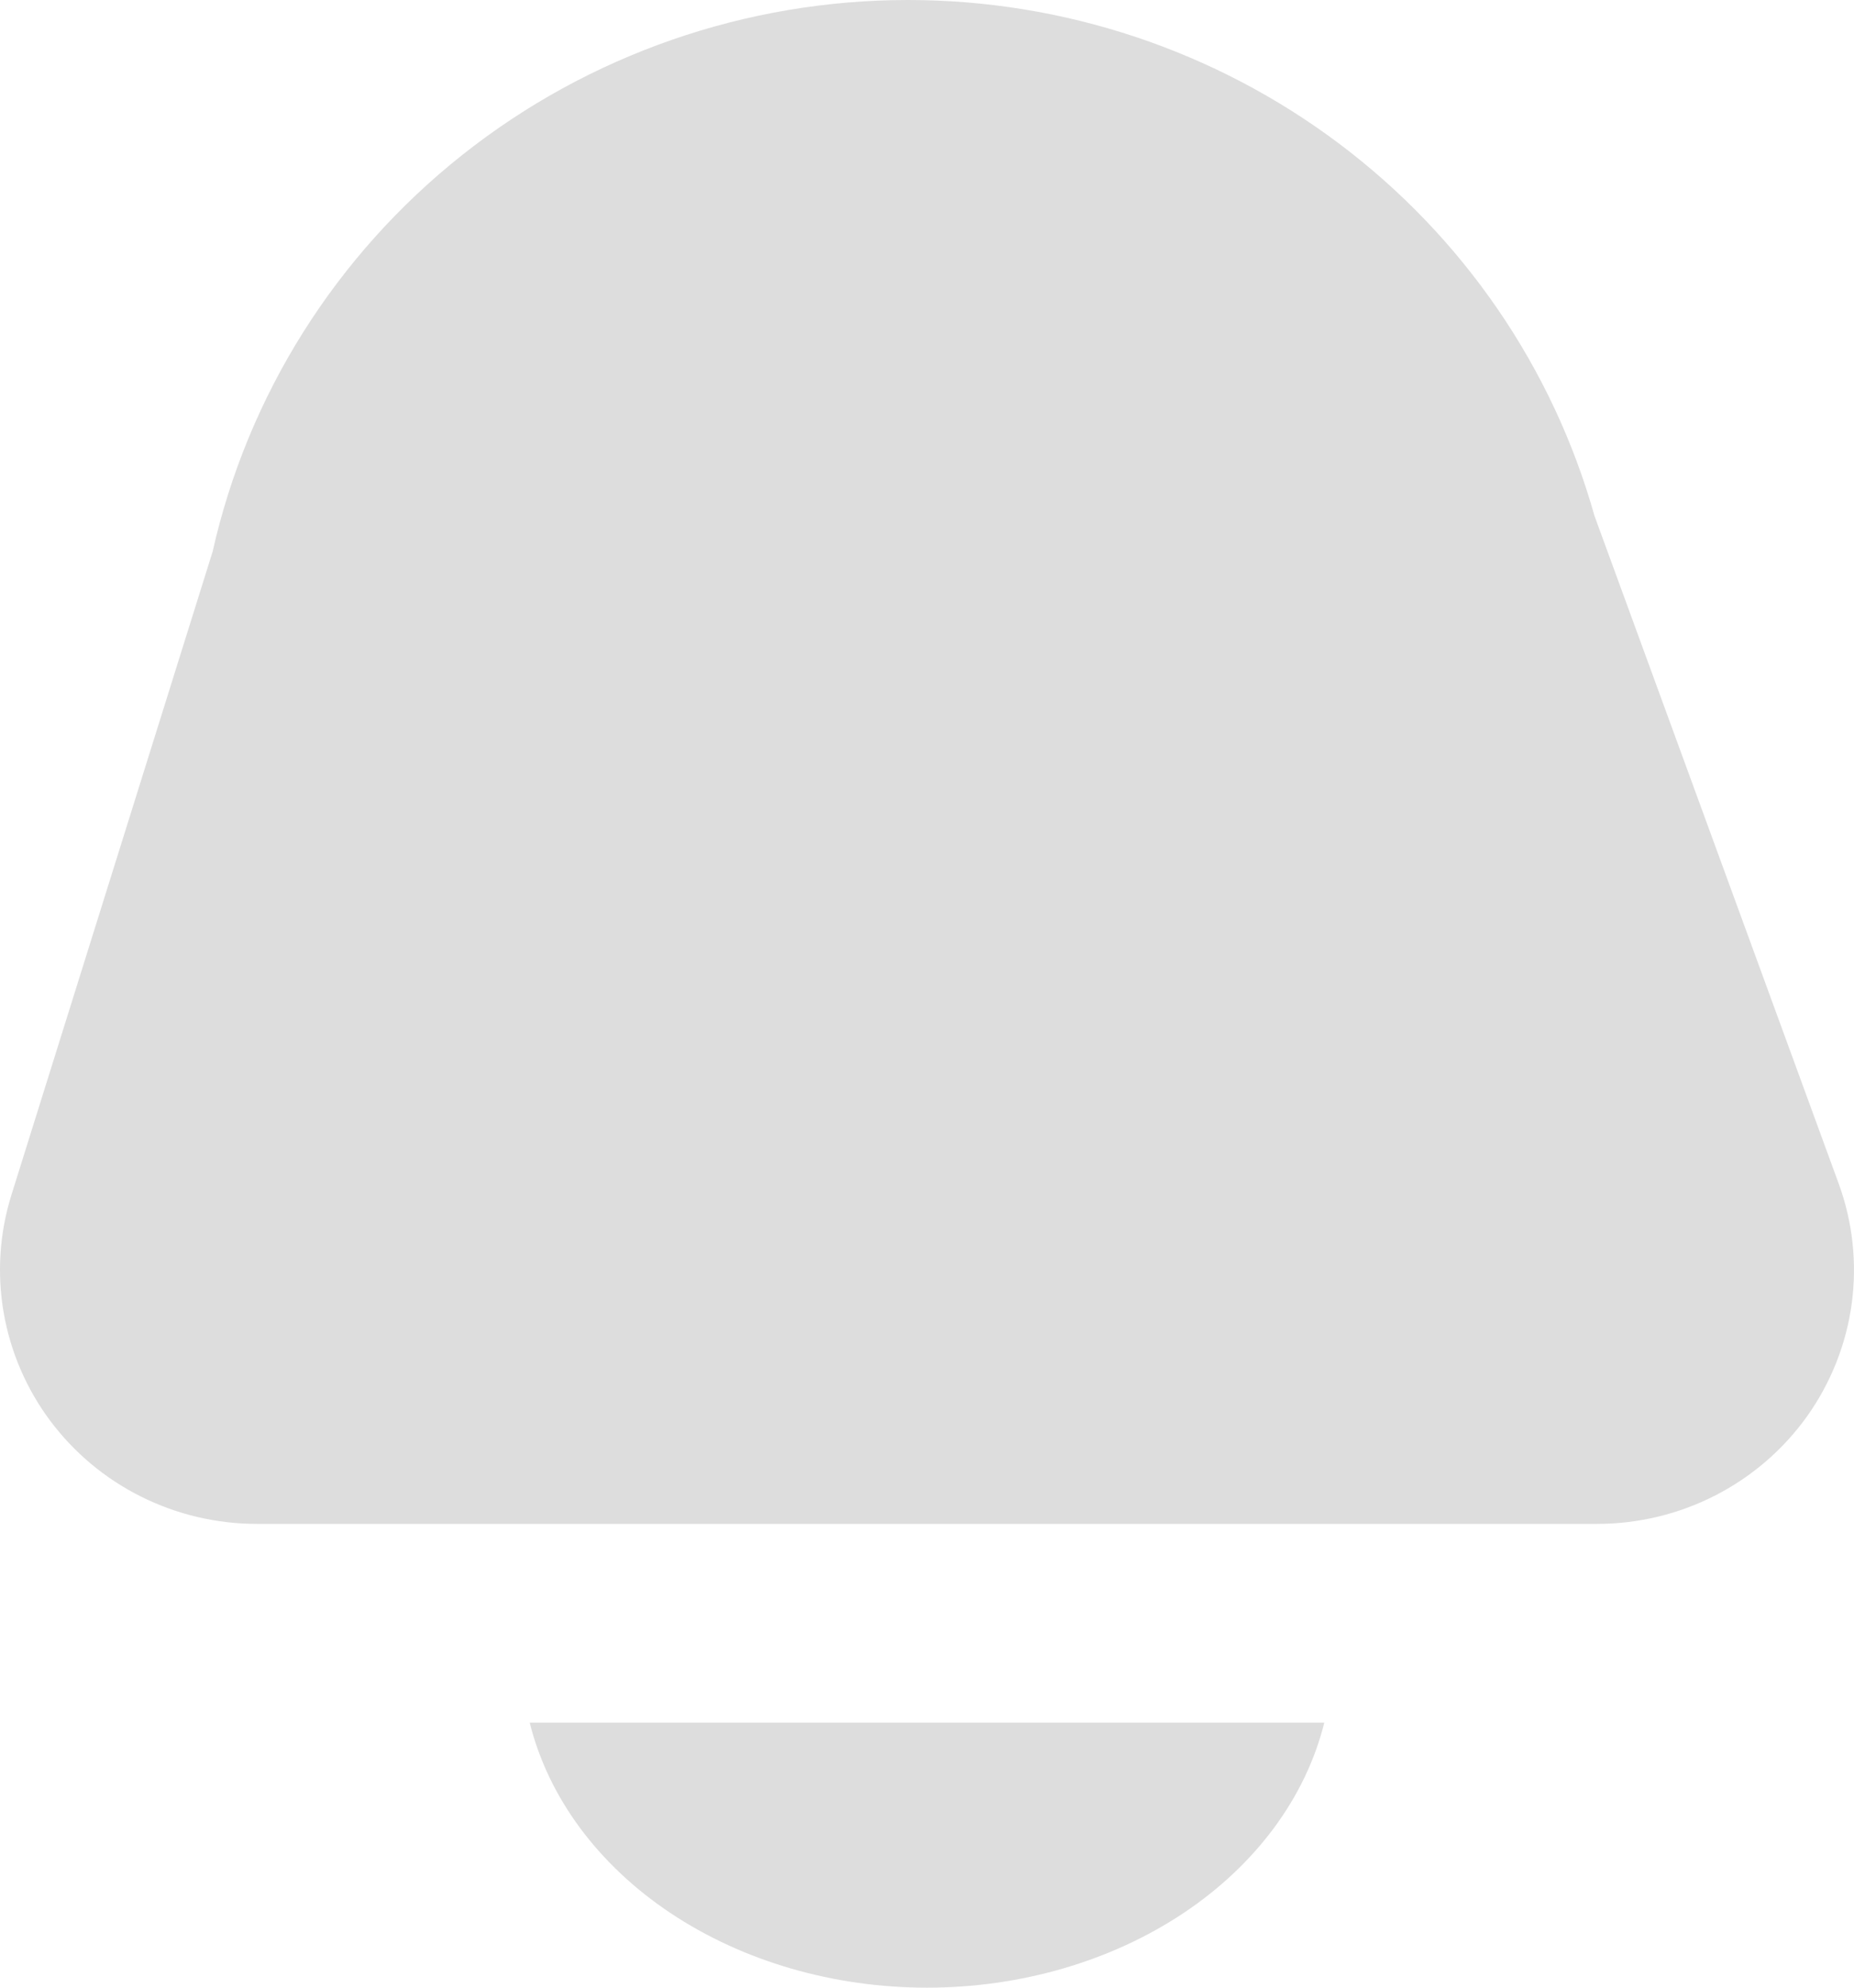 <svg width="28" height="30" viewBox="0 0 28 30" fill="none" xmlns="http://www.w3.org/2000/svg">
<path d="M3.878 23H24.121C24.744 23 25.358 22.852 25.91 22.568C26.463 22.284 26.939 21.872 27.297 21.368C27.654 20.864 27.884 20.282 27.966 19.672C28.048 19.062 27.98 18.441 27.768 17.862L24.081 7.787C23.451 5.548 22.096 3.574 20.224 2.168C18.352 0.762 16.065 0 13.714 1.2999e-09C11.266 -3.78124e-05 8.891 0.825 6.981 2.339C5.072 3.852 3.742 5.964 3.211 8.326L0.172 18.037C-0.007 18.61 -0.047 19.217 0.055 19.809C0.157 20.4 0.397 20.96 0.758 21.443C1.118 21.925 1.588 22.318 2.13 22.588C2.672 22.859 3.271 23 3.878 23Z" fill="#DDDDDD"/>
<path d="M8 26C8.281 27.129 9.032 28.144 10.125 28.873C11.219 29.602 12.588 30 14 30C15.412 30 16.781 29.602 17.875 28.873C18.968 28.144 19.719 27.129 20 26H8Z" fill="#DDDDDD"/>
</svg>
